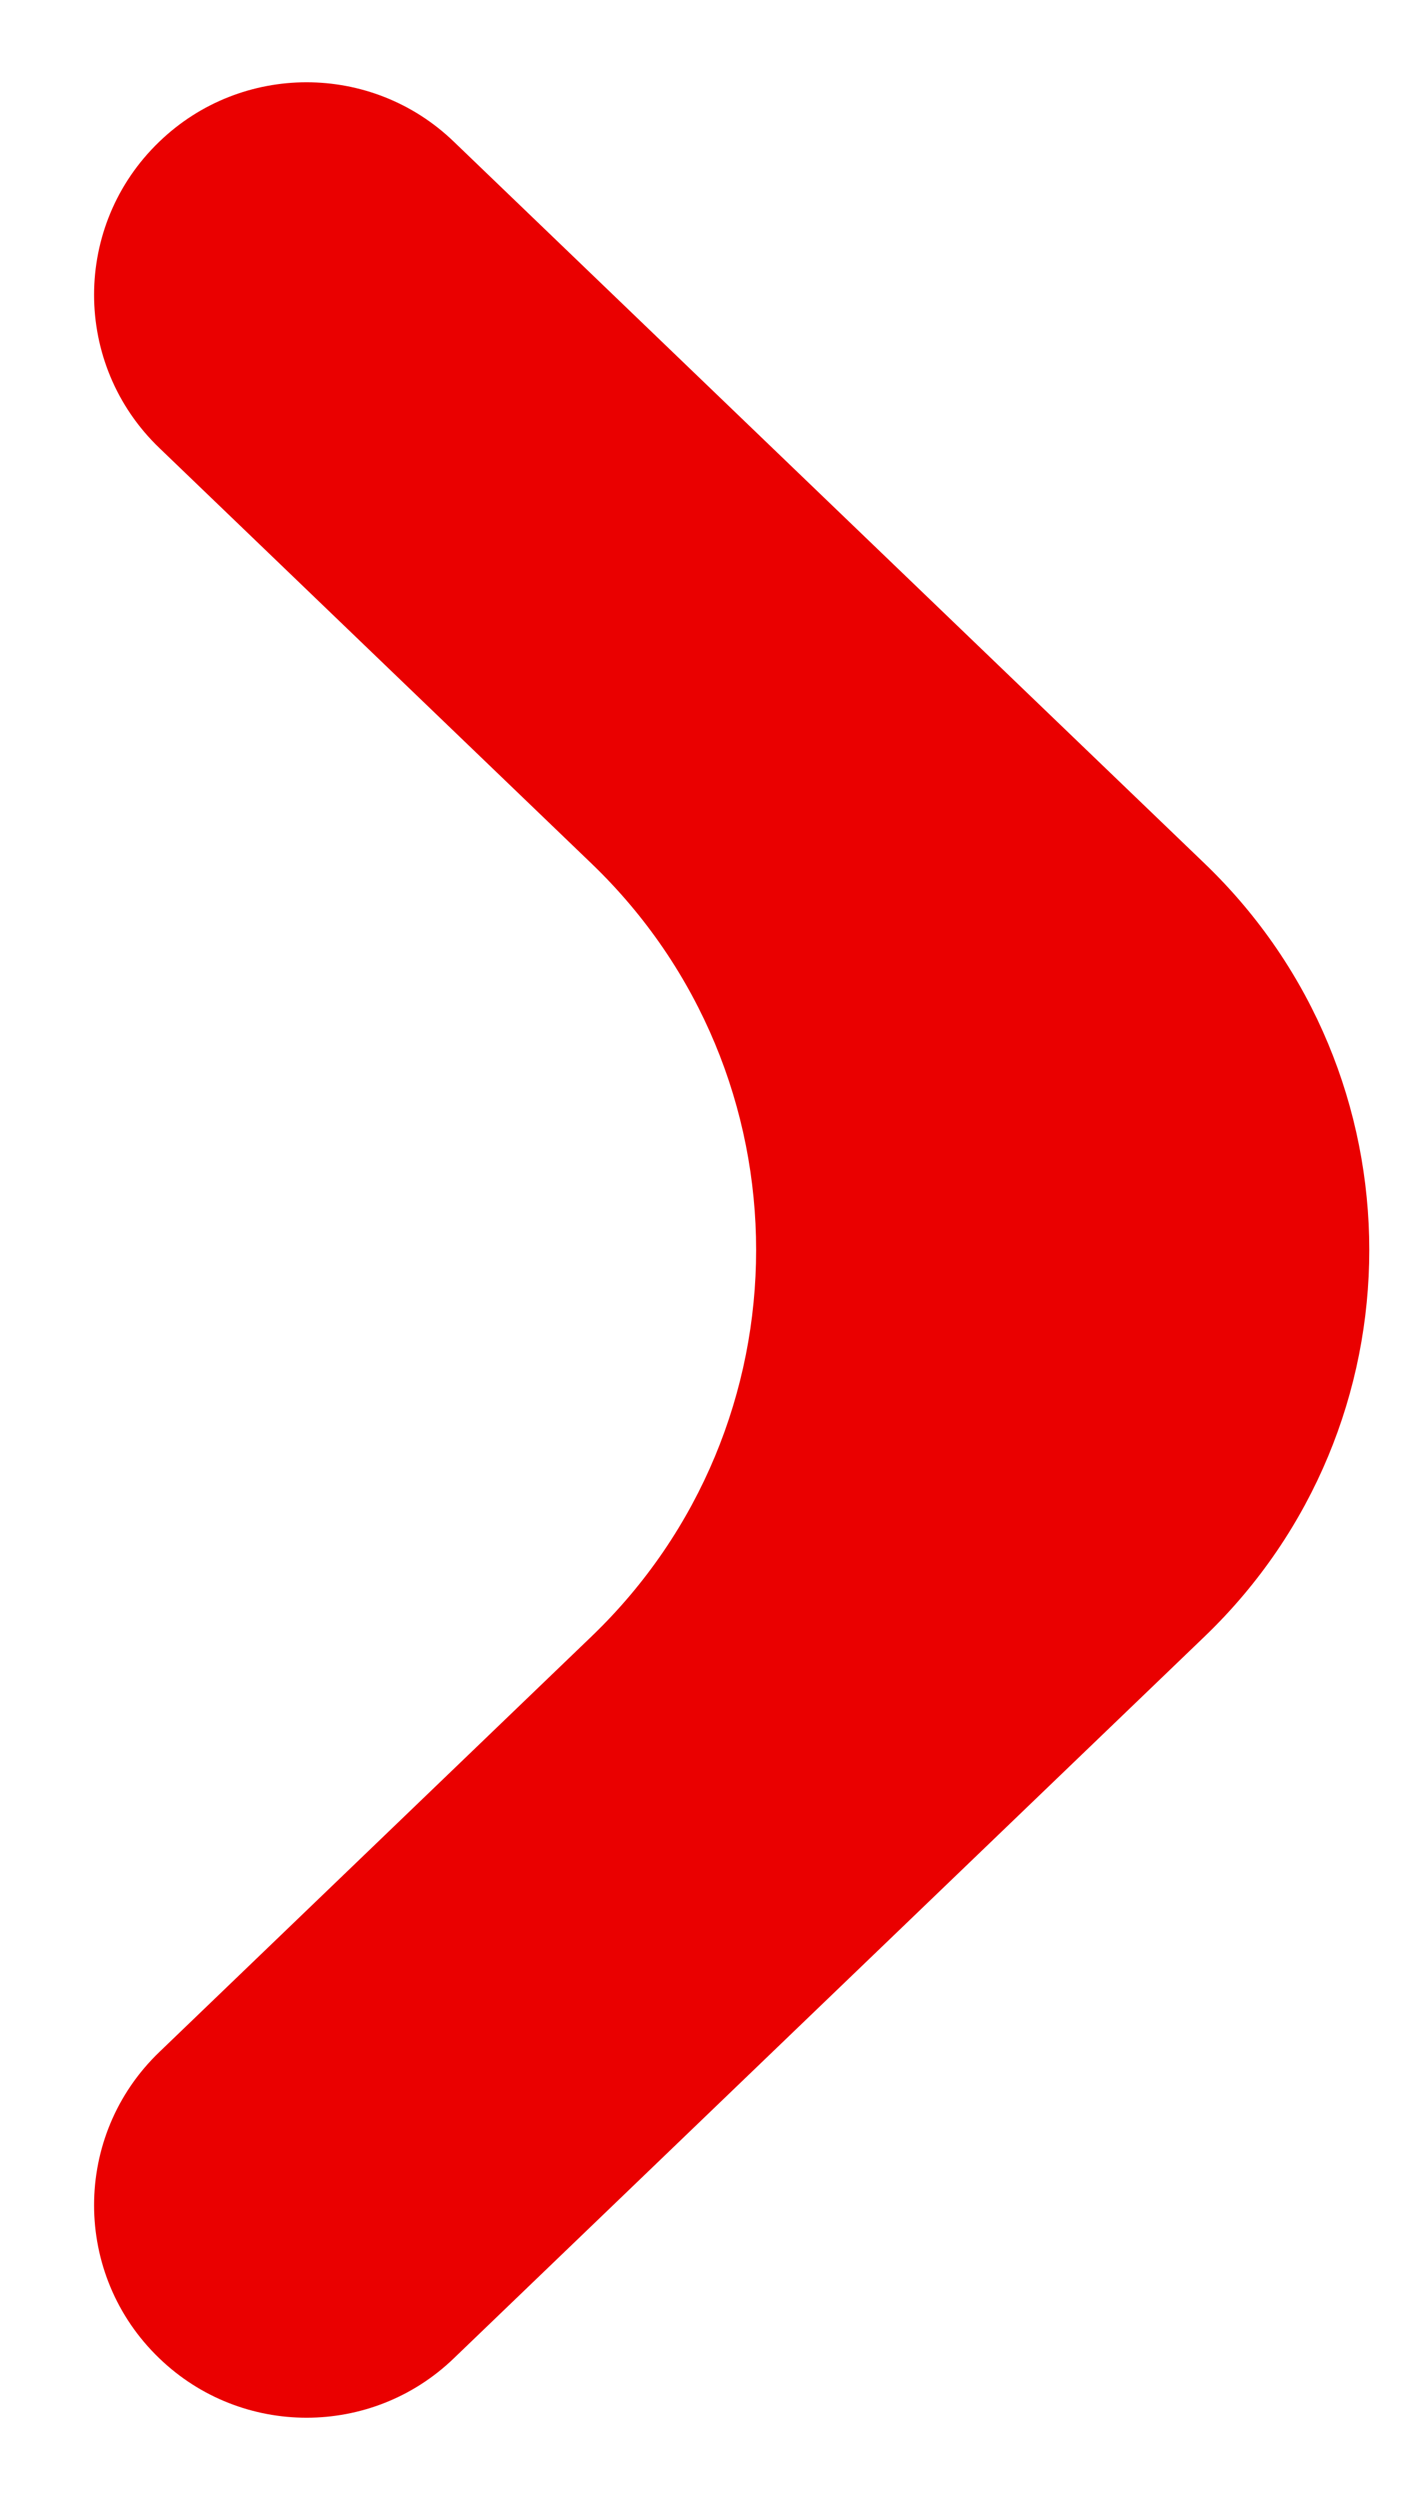 <svg width="8" height="14" viewBox="0 0 8 14" fill="none" xmlns="http://www.w3.org/2000/svg">
<path d="M0.893 13.207C0.405 12.739 0.405 11.959 0.893 11.491L3.315 9.163C4.543 7.982 4.543 6.018 3.315 4.837L0.893 2.509C0.405 2.041 0.405 1.261 0.893 0.793C1.353 0.35 2.082 0.35 2.542 0.793L6.75 4.837C7.978 6.018 7.978 7.982 6.75 9.163L2.542 13.207C2.082 13.65 1.353 13.65 0.893 13.207Z" fill="#EA0000"/>
</svg>
